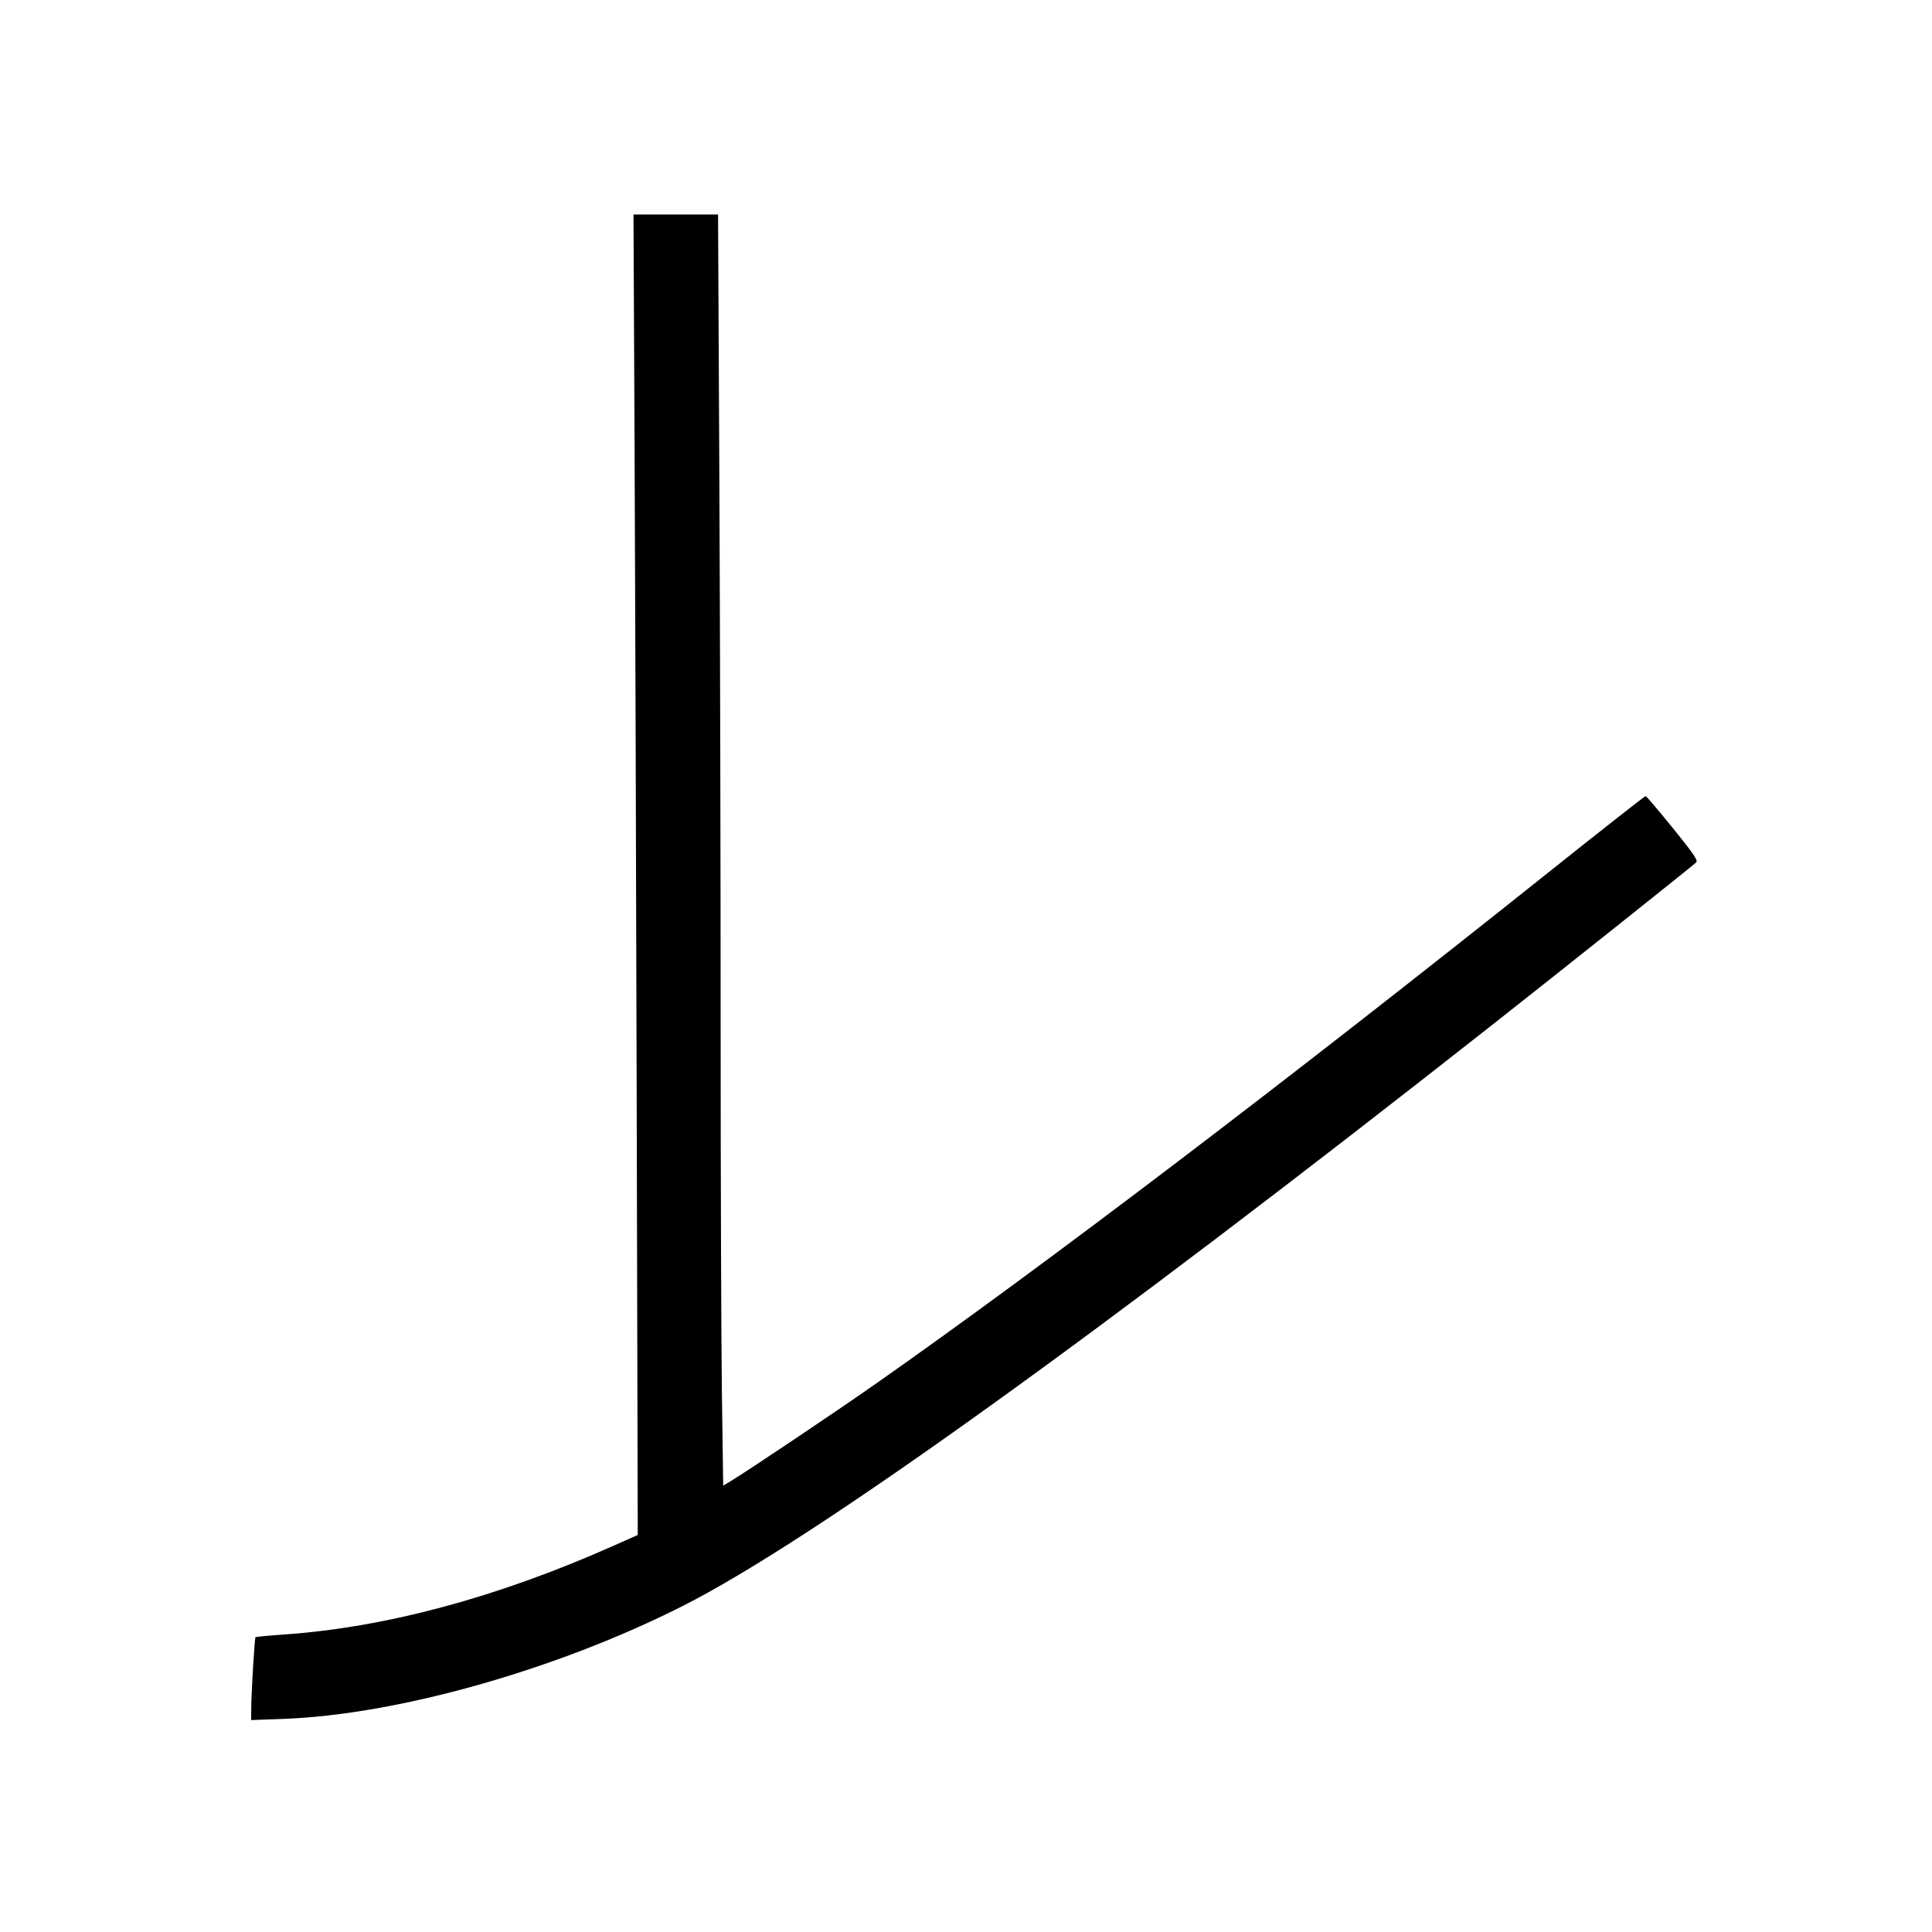 <svg xmlns="http://www.w3.org/2000/svg" width="1000" height="1000" viewBox="0 0 1000 1000" version="1.1">
	<path d="M 328.442 227.750 C 328.747 291.962, 329.246 445.750, 329.550 569.500 L 330.102 794.500 317.230 800.222 C 257.396 826.823, 199.828 842.316, 147.070 846.014 C 139.134 846.571, 132.463 847.204, 132.246 847.421 C 131.768 847.898, 130.079 876.131, 130.033 884.402 L 130 890.305 146.750 889.692 C 205.749 887.532, 287.981 864.296, 353.158 831.368 C 420.390 797.402, 567.203 692, 773.500 529.590 C 807.741 502.633, 875.472 448.686, 877.873 446.457 C 879.017 445.395, 877.017 442.425, 865.873 428.637 C 858.518 419.537, 852.171 412.071, 851.769 412.046 C 851.367 412.021, 828.867 429.691, 801.769 451.313 C 665.587 559.976, 540.618 654.976, 453 716.442 C 432.539 730.796, 386.718 761.533, 377.913 766.811 L 374.326 768.962 373.664 721.731 C 373.300 695.754, 373.002 609.212, 373.001 529.416 C 373.001 449.620, 372.701 322.832, 372.335 247.666 L 371.669 111 349.778 111 L 327.887 111 328.442 227.750 " stroke="none" fill="black" fill-rule="evenodd"/>
</svg>